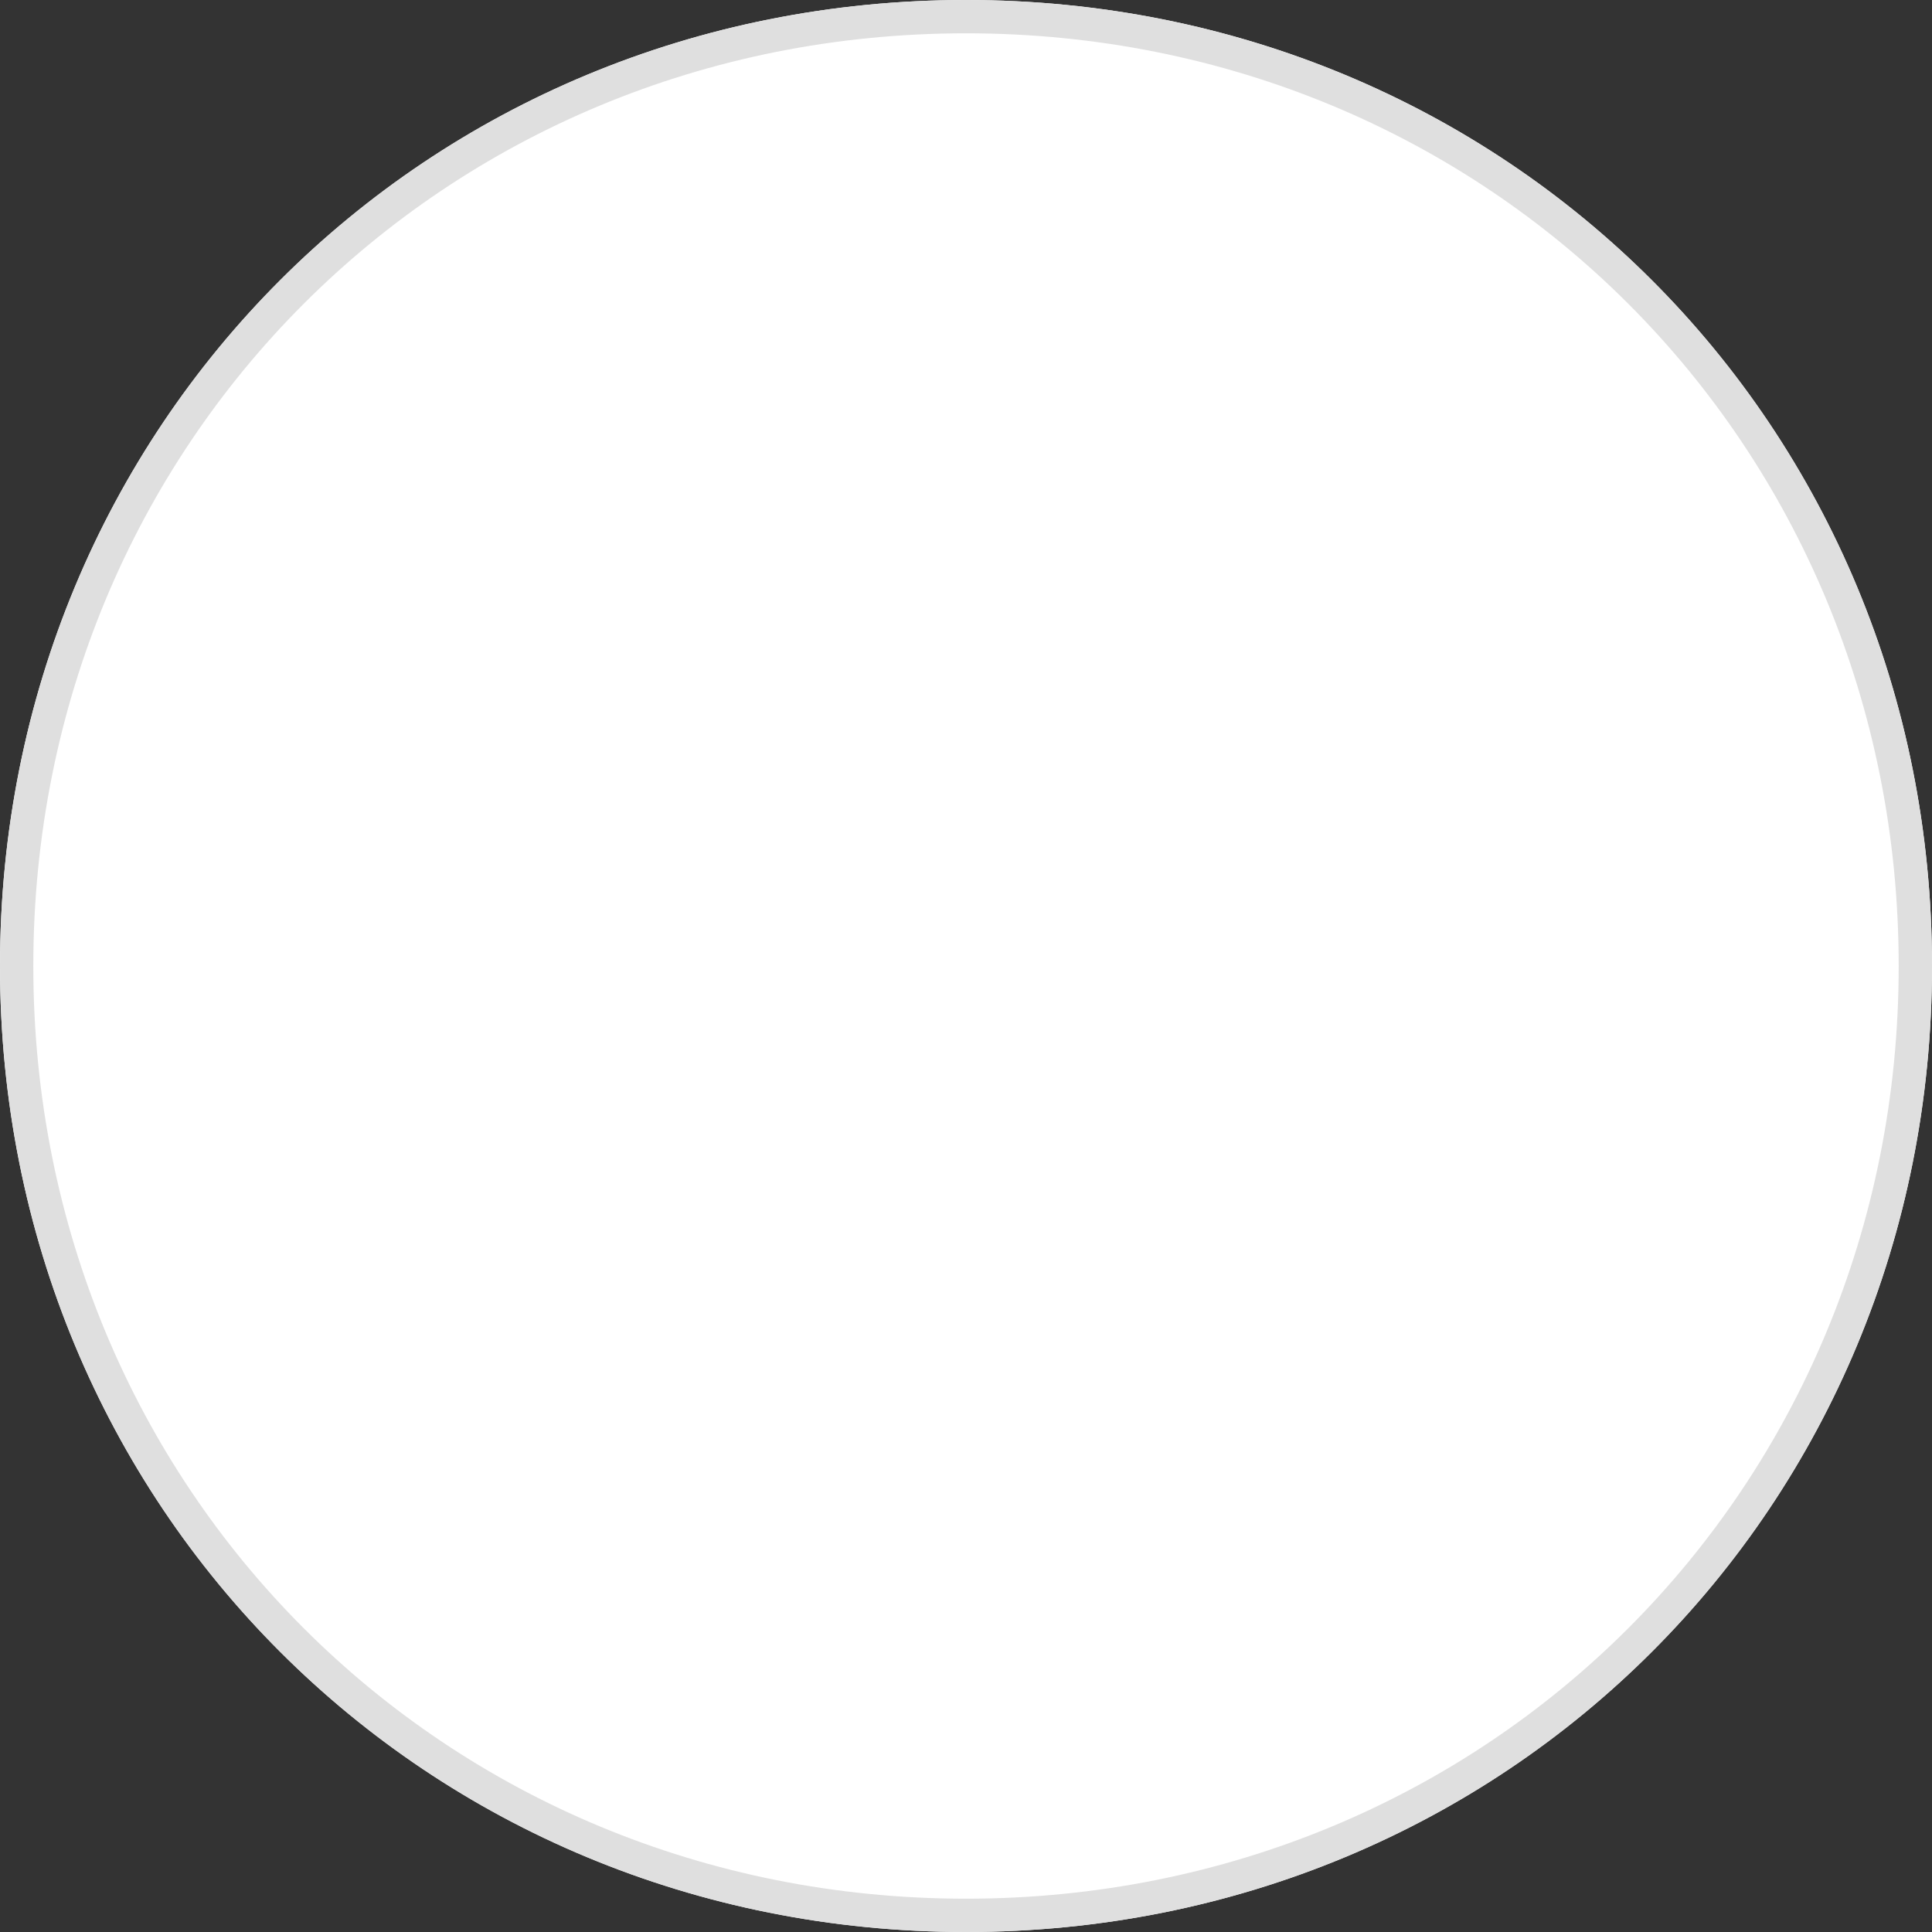 ﻿<?xml version="1.0" encoding="utf-8"?>
<svg version="1.1" xmlns:xlink="http://www.w3.org/1999/xlink" width="58px" height="58px" xmlns="http://www.w3.org/2000/svg">
  <rect width="100%" height="100%" fill="#333333" stroke="none"/>
  <g transform="matrix(1 0 0 1 -1256 -1380 )">
    <path d="M 1285 1380  C 1301.24 1380  1314 1392.76  1314 1409  C 1314 1425.24  1301.24 1438  1285 1438  C 1268.76 1438  1256 1425.24  1256 1409  C 1256 1392.76  1268.76 1380  1285 1380  Z " fill-rule="nonzero" fill="#ffffff" stroke="none" />
    <path d="M 1285 1380.5  C 1300.96 1380.5  1313.5 1393.04  1313.5 1409  C 1313.5 1424.96  1300.96 1437.5  1285 1437.5  C 1269.04 1437.5  1256.5 1424.96  1256.5 1409  C 1256.5 1393.04  1269.04 1380.5  1285 1380.5  Z " stroke-width="1" stroke="#dfdfdf" fill="none" />
  </g>
</svg>